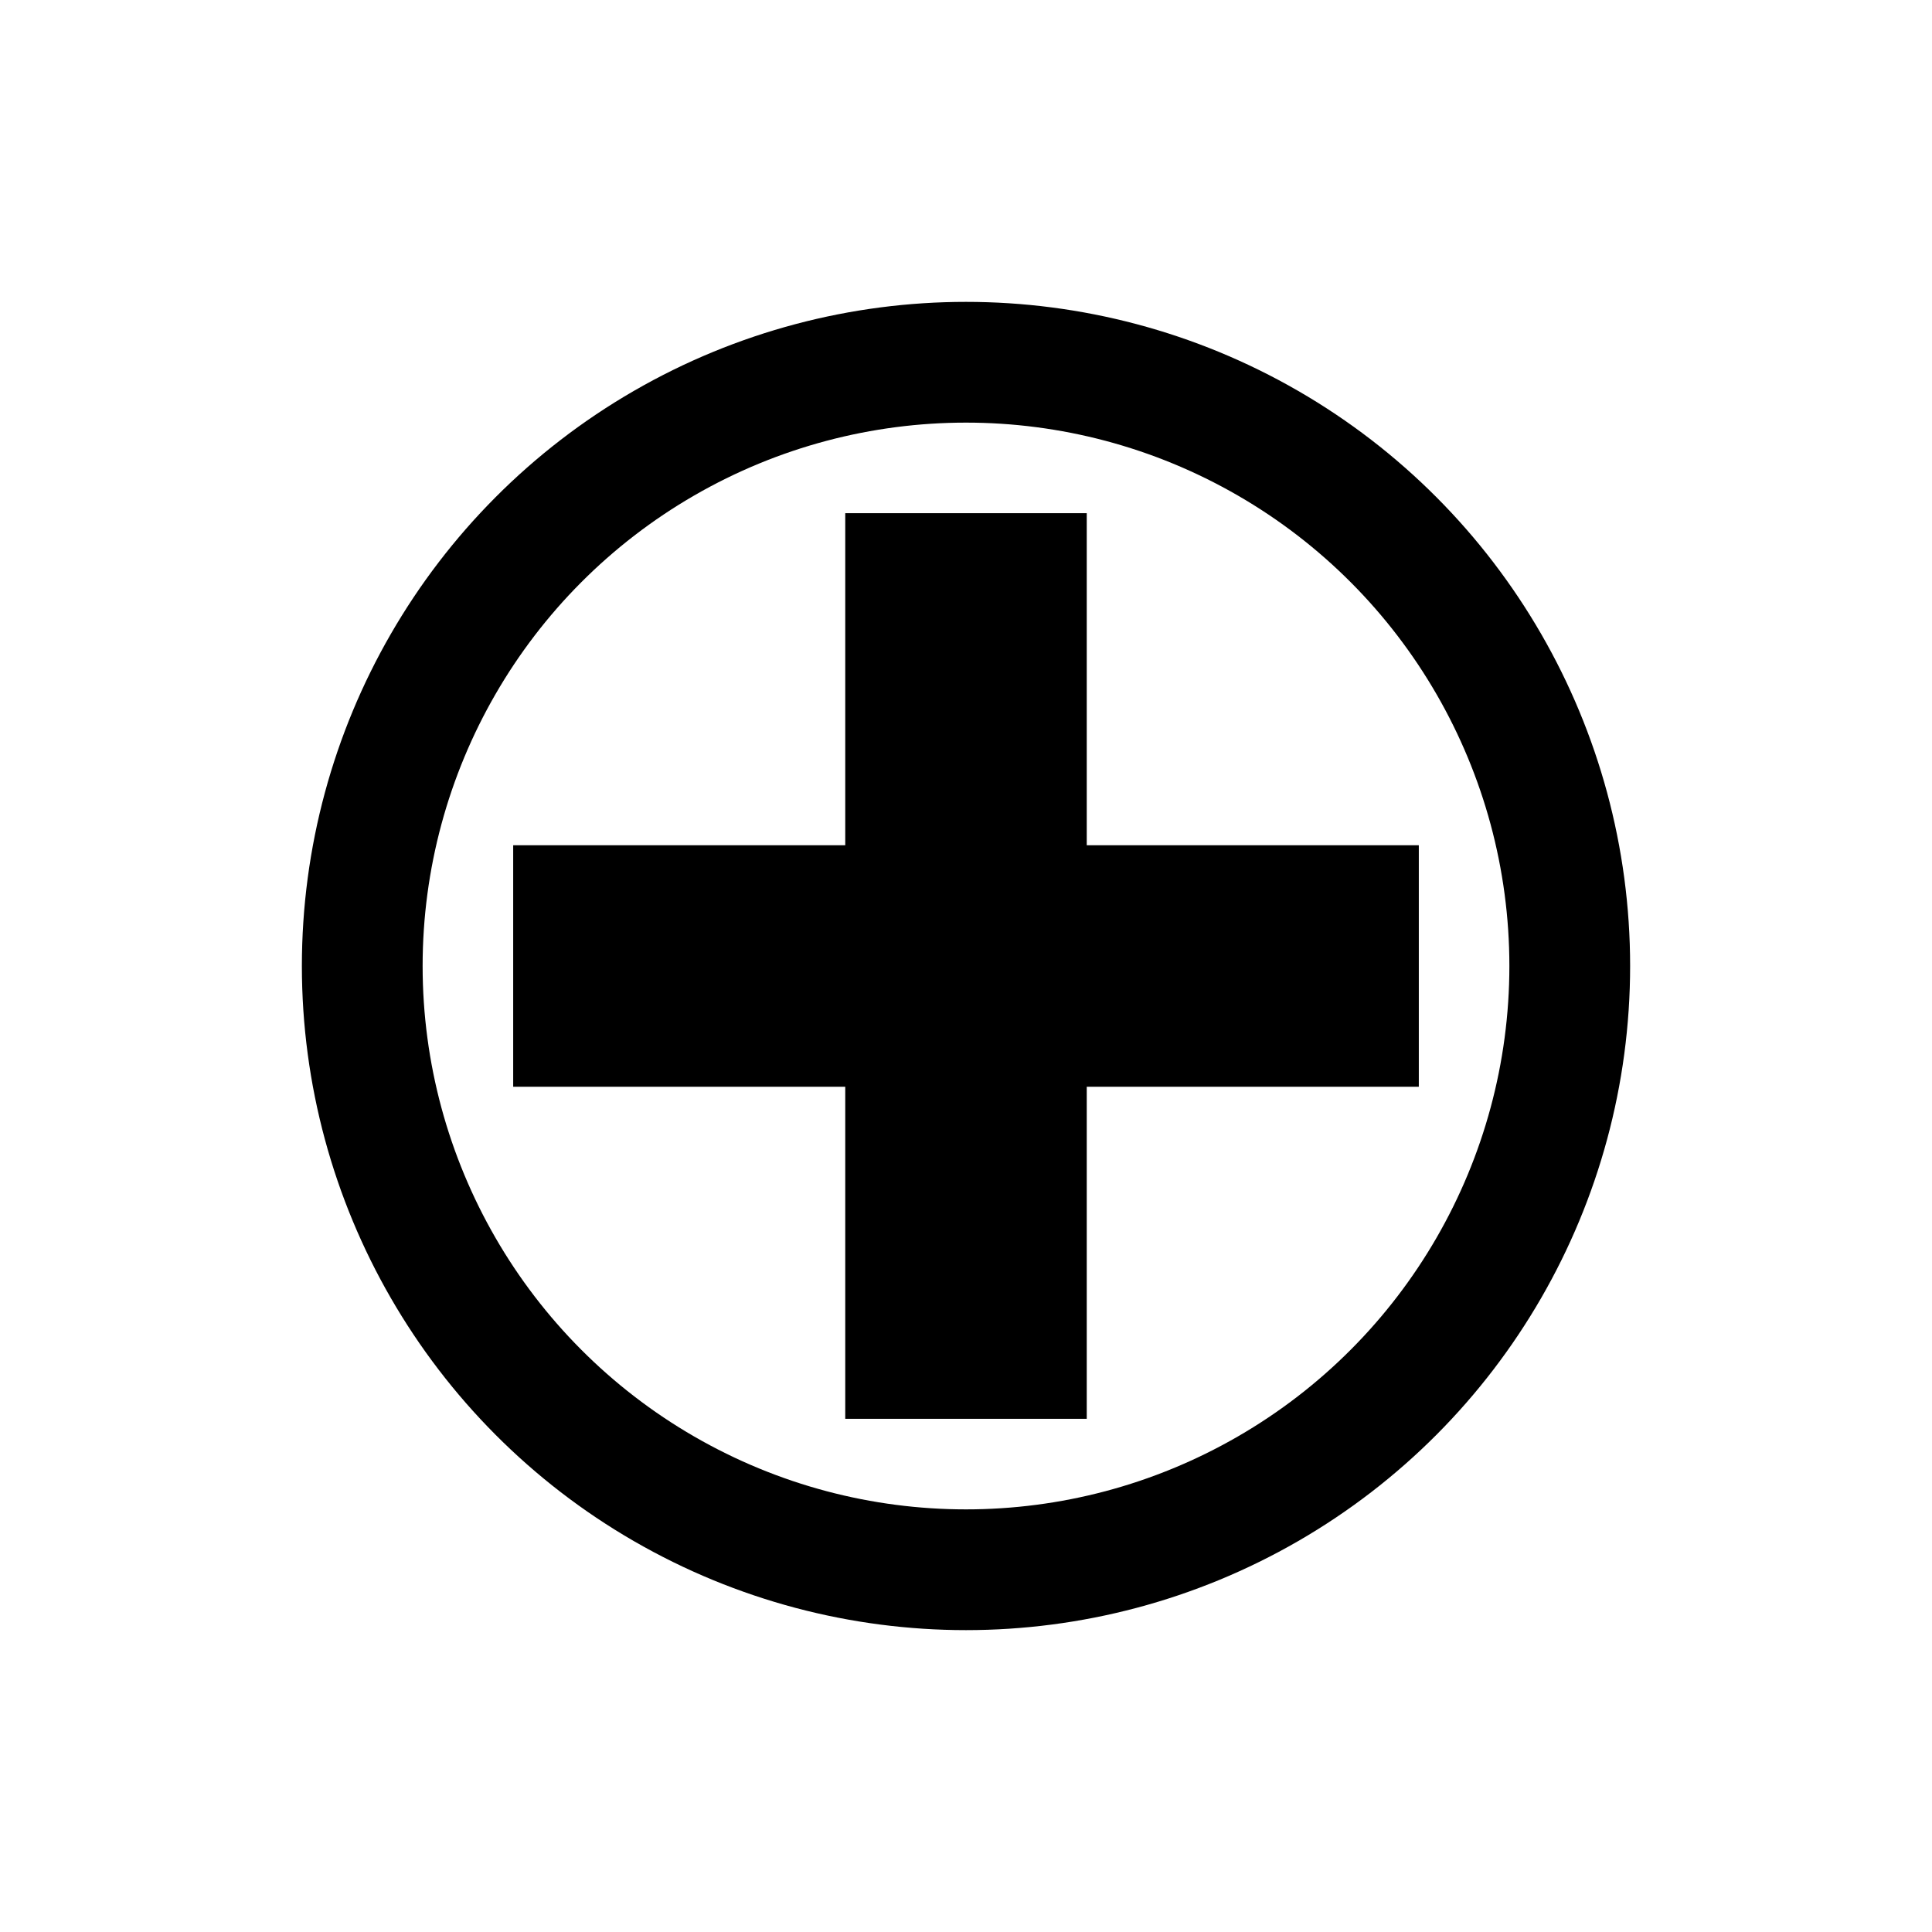 <?xml version="1.0" encoding="UTF-8"?>
<svg xmlns="http://www.w3.org/2000/svg" version="1.1" width="64" height="64">
  <circle cx="32" cy="32" r="20" fill="none" stroke="black" stroke-width="4"/>
  <g fill="black" stroke="none">
    <rect x="17" y="28" width="30" height="8"/>
    <rect x="28" y="17" width="8" height="30"/>
  </g>
</svg>
